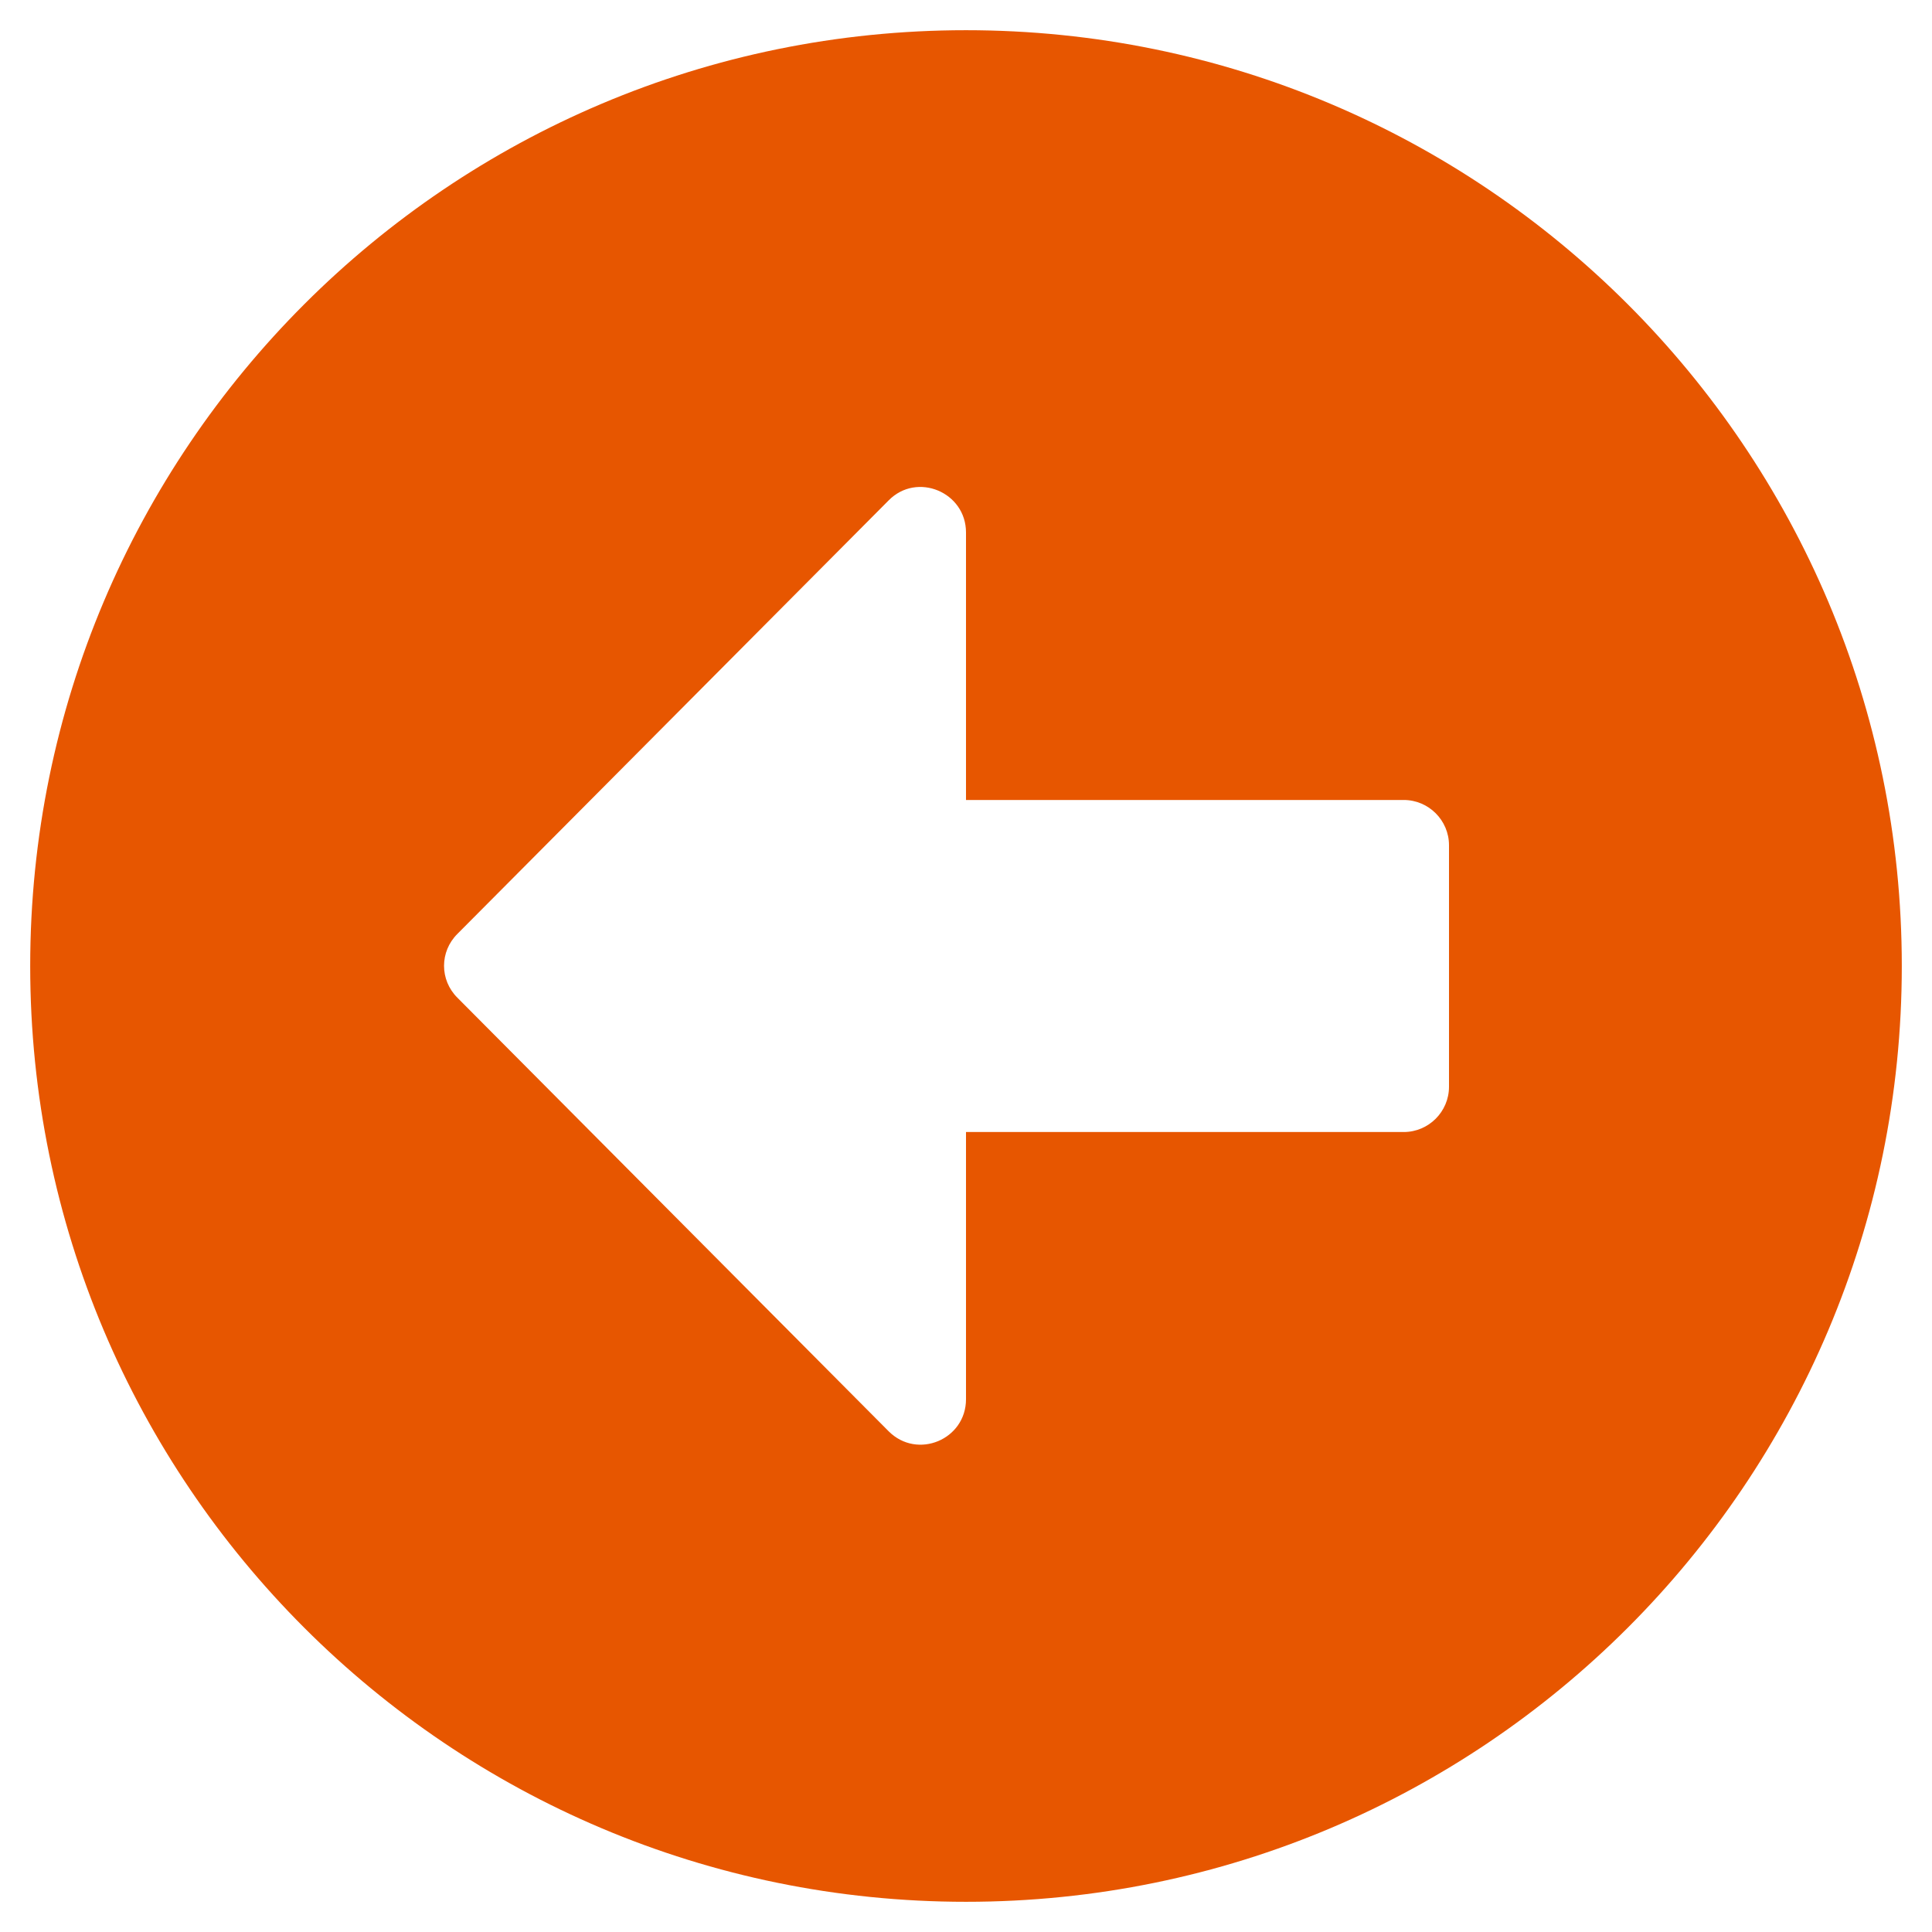 <svg width="30" height="30" viewBox="0 0 30 30" fill="none" xmlns="http://www.w3.org/2000/svg">
<g clip-path="url(#clip0_134_442)">
<path d="M15 29.531C6.973 29.531 0.469 23.027 0.469 15C0.469 6.973 6.973 0.469 15 0.469C23.027 0.469 29.531 6.973 29.531 15C29.531 23.027 23.027 29.531 15 29.531ZM21.797 12.422H15V8.268C15 7.641 14.238 7.324 13.799 7.77L7.102 14.502C6.826 14.777 6.826 15.217 7.102 15.492L13.799 22.225C14.244 22.67 15 22.354 15 21.727V17.578H21.797C22.184 17.578 22.5 17.262 22.5 16.875V13.125C22.5 12.738 22.184 12.422 21.797 12.422Z" fill="#E75600"/>
</g>
<defs>
<clipPath id="clip0_134_442">
<rect width="30" height="30" fill="white"/>
</clipPath>
</defs>
</svg>
